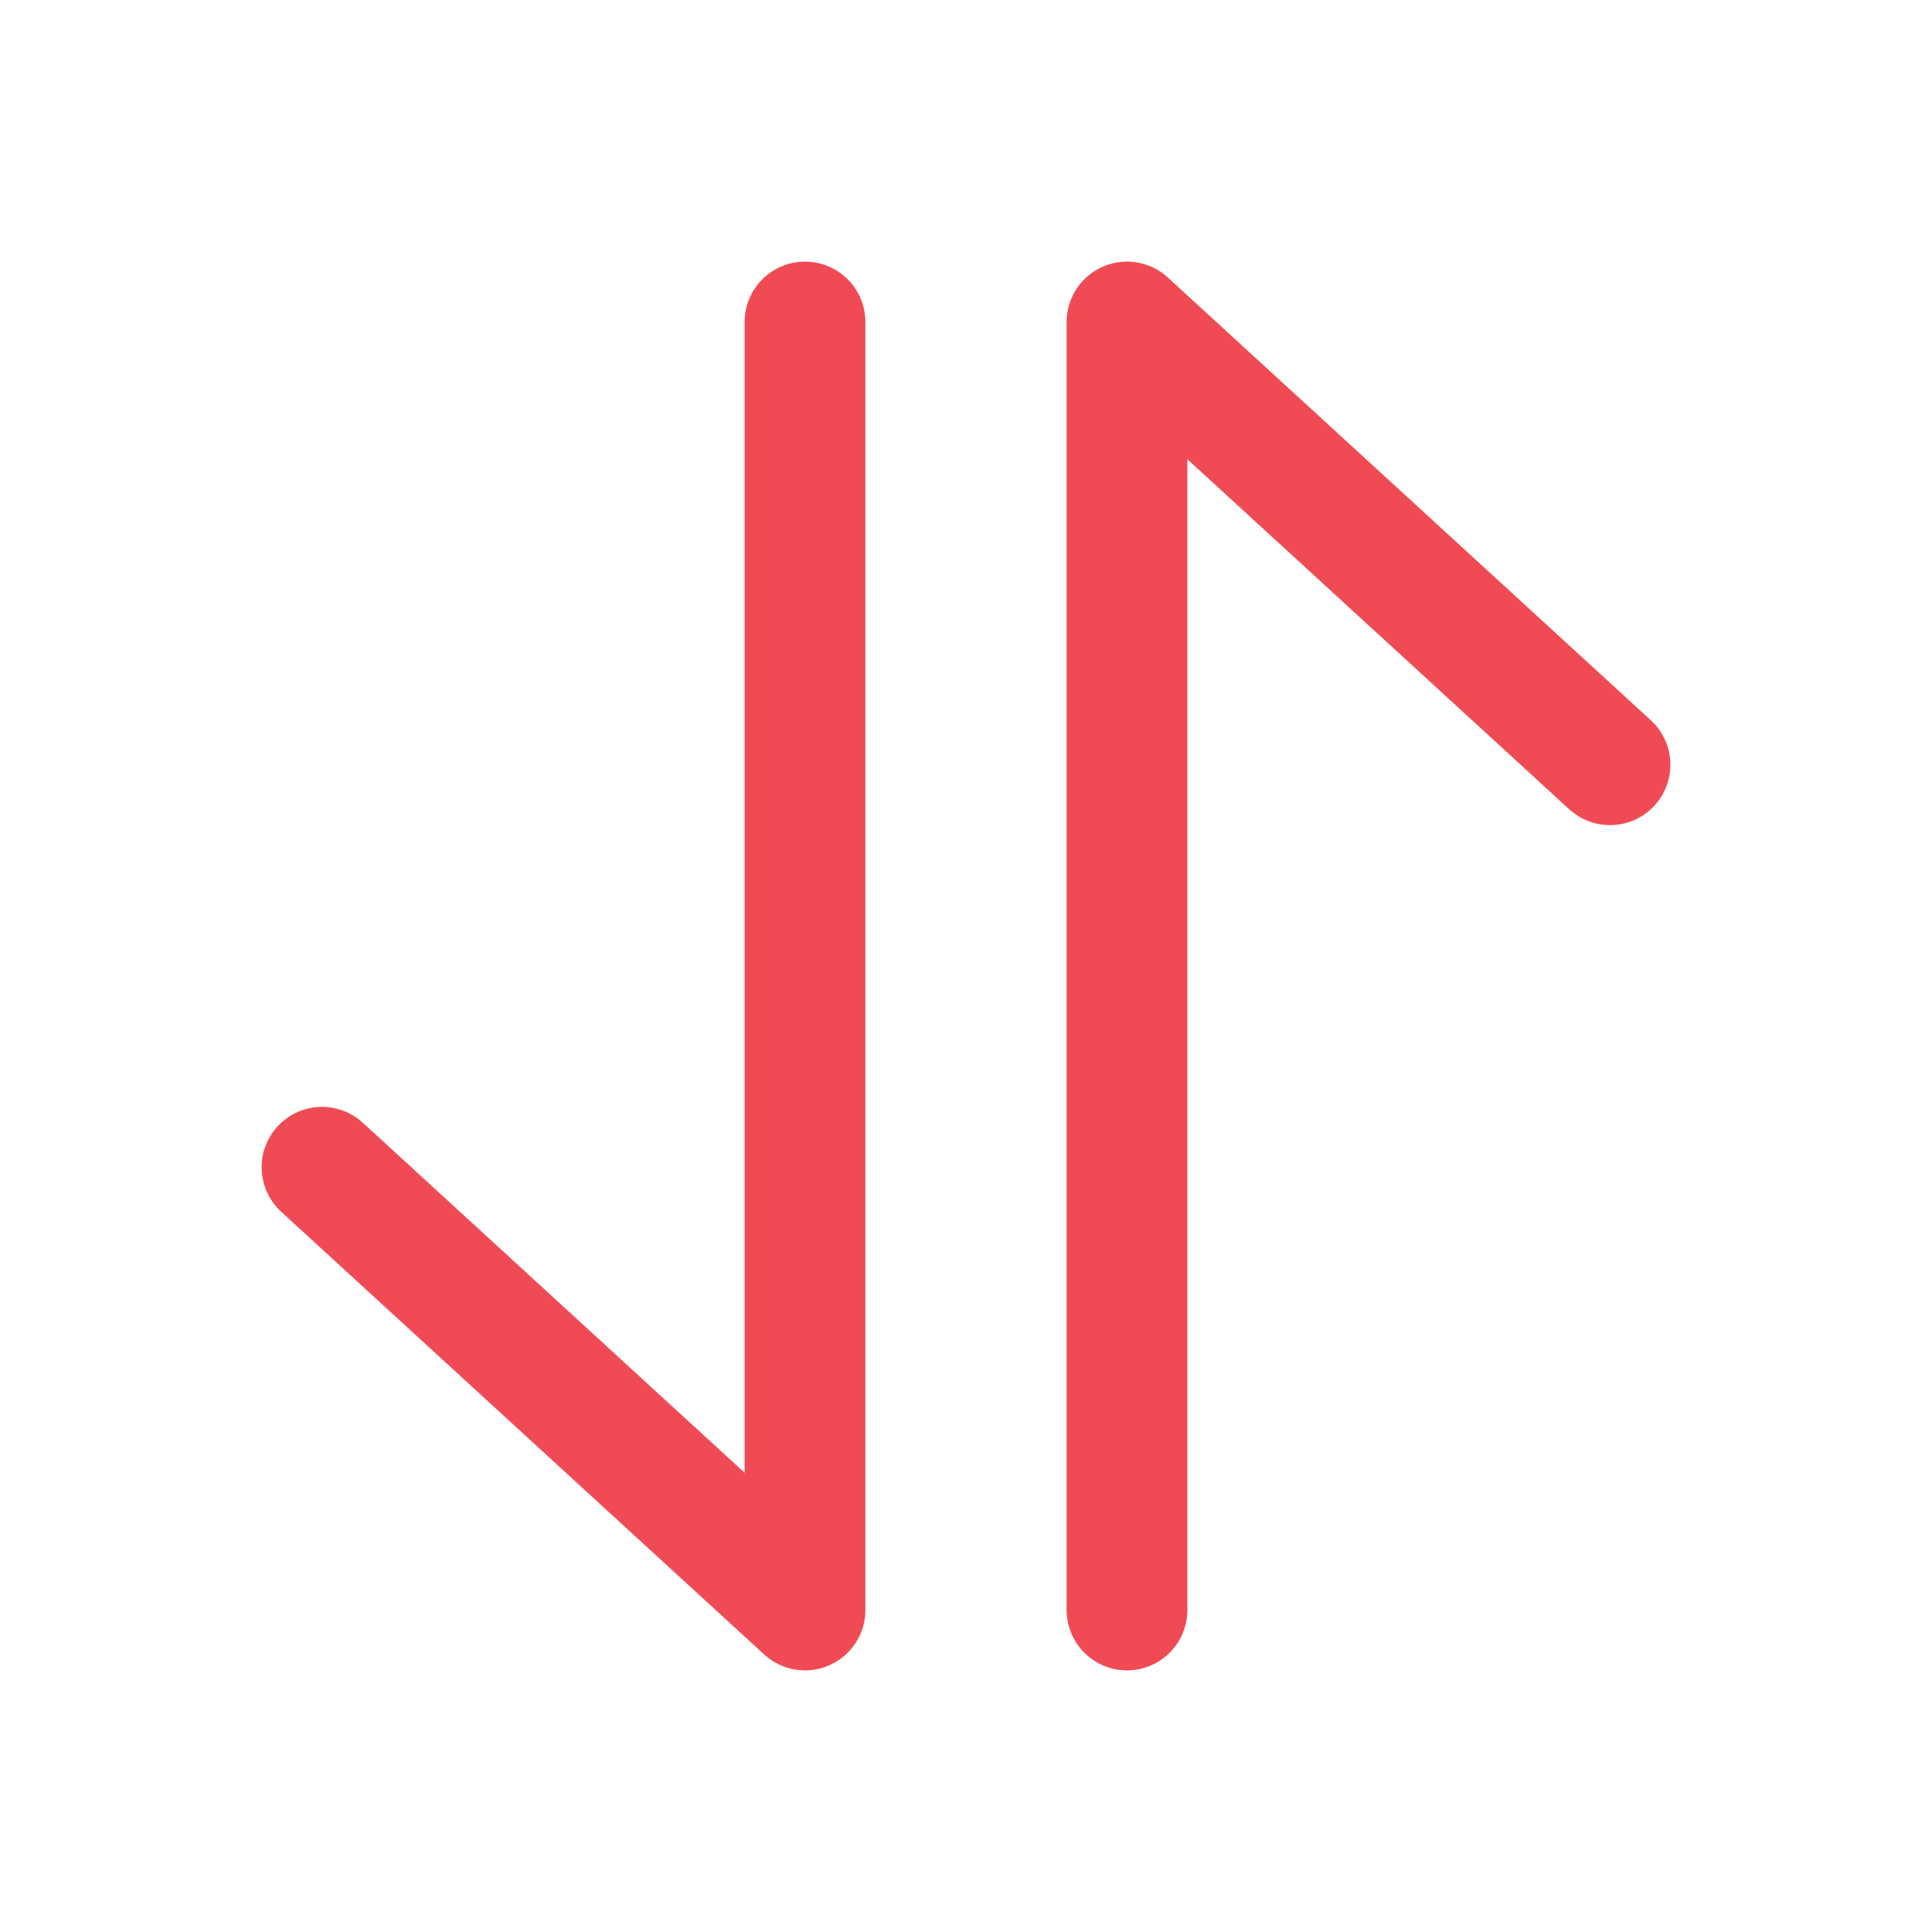 <svg width="24" height="24" viewBox="0 0 24 24" fill="none" xmlns="http://www.w3.org/2000/svg">
<path d="M10 4L10 20L4 14.5" stroke="#F04B54" stroke-width="1.5" stroke-linecap="round" stroke-linejoin="round"/>
<path d="M14 20L14 4L20 9.5" stroke="#F04B54" stroke-width="1.5" stroke-linecap="round" stroke-linejoin="round"/>
</svg>
